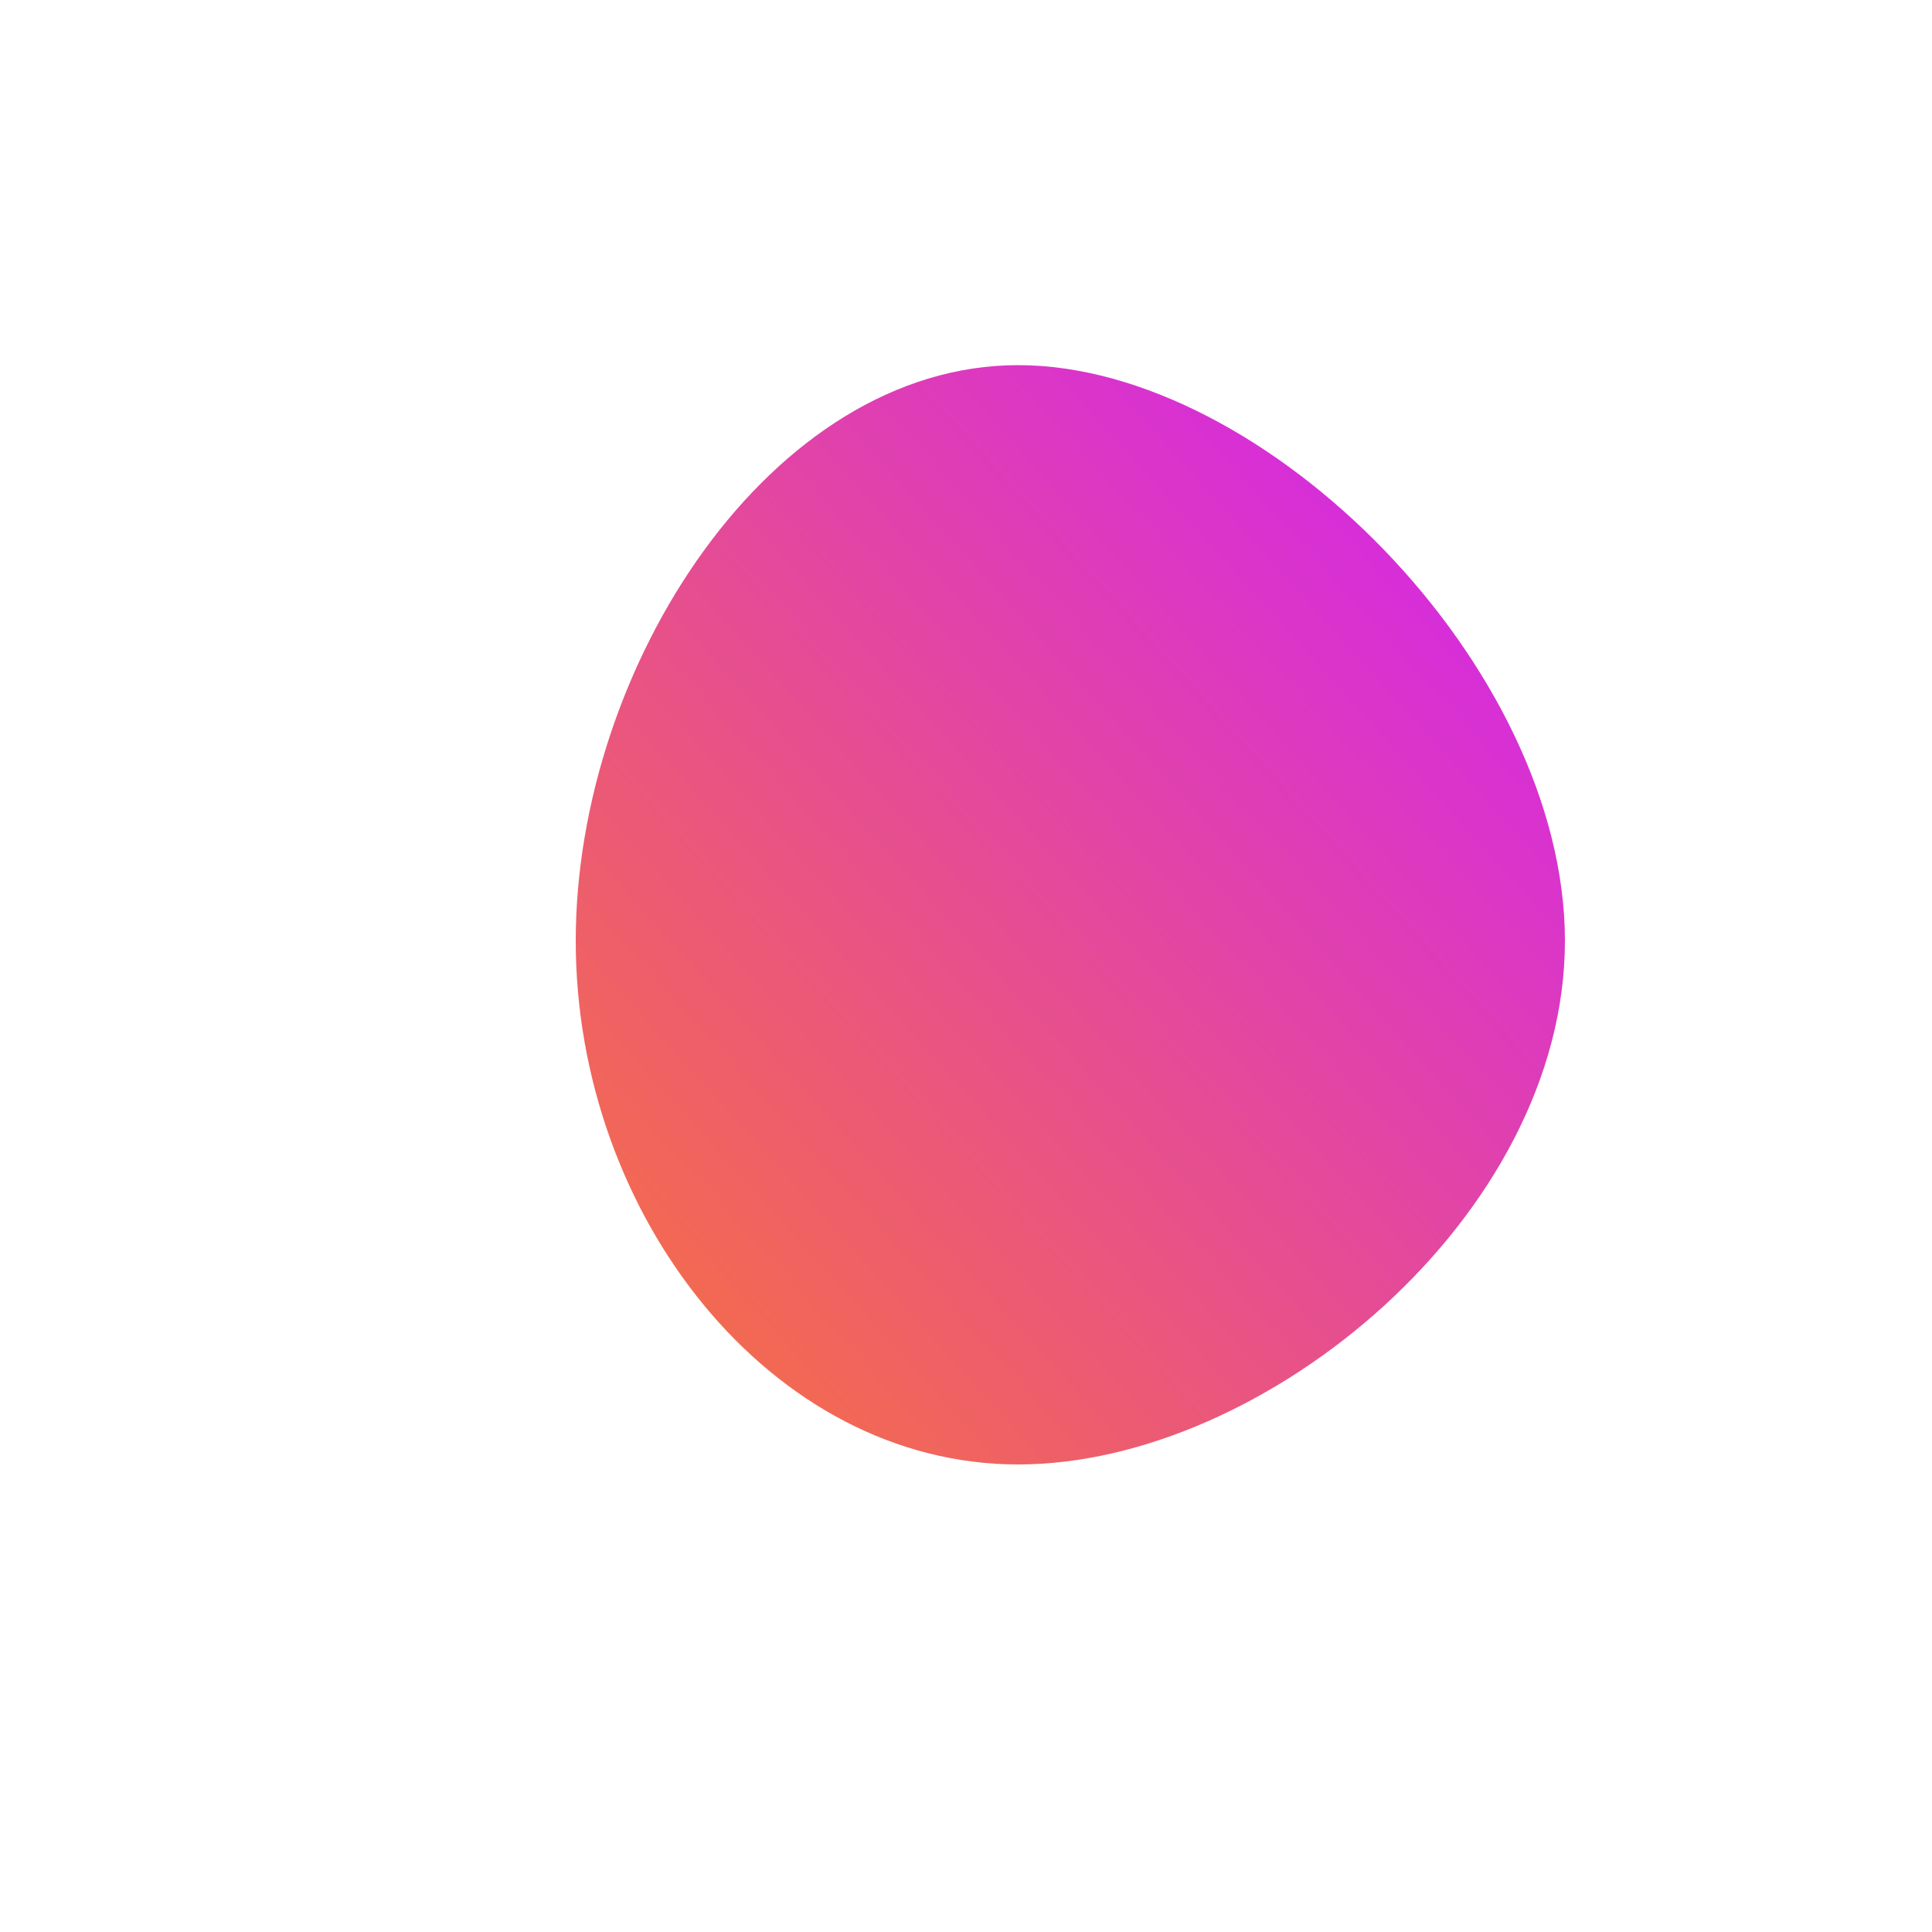 <!--?xml version="1.0" standalone="no"?-->
              <svg id="sw-js-blob-svg" viewBox="0 0 100 100" xmlns="http://www.w3.org/2000/svg" version="1.1">
                    <defs> 
                        <linearGradient id="sw-gradient" x1="0" x2="1" y1="1" y2="0">
                            <stop id="stop1" stop-color="rgba(248, 117, 55, 1)" offset="0%"></stop>
                            <stop id="stop2" stop-color="rgba(207.894, 31, 251, 1)" offset="100%"></stop>
                        </linearGradient>
                    </defs>
                <path fill="url(#sw-gradient)" d="M31,-1.3C31,12.9,15.5,25.8,2.7,25.8C-10.1,25.8,-20.2,12.9,-20.2,-1.3C-20.2,-15.5,-10.1,-31.1,2.7,-31.1C15.5,-31.1,31,-15.5,31,-1.3Z" width="100%" height="100%" transform="translate(50 50)" stroke-width="0" style="transition: all 0.3s ease 0s;"></path>
              </svg>